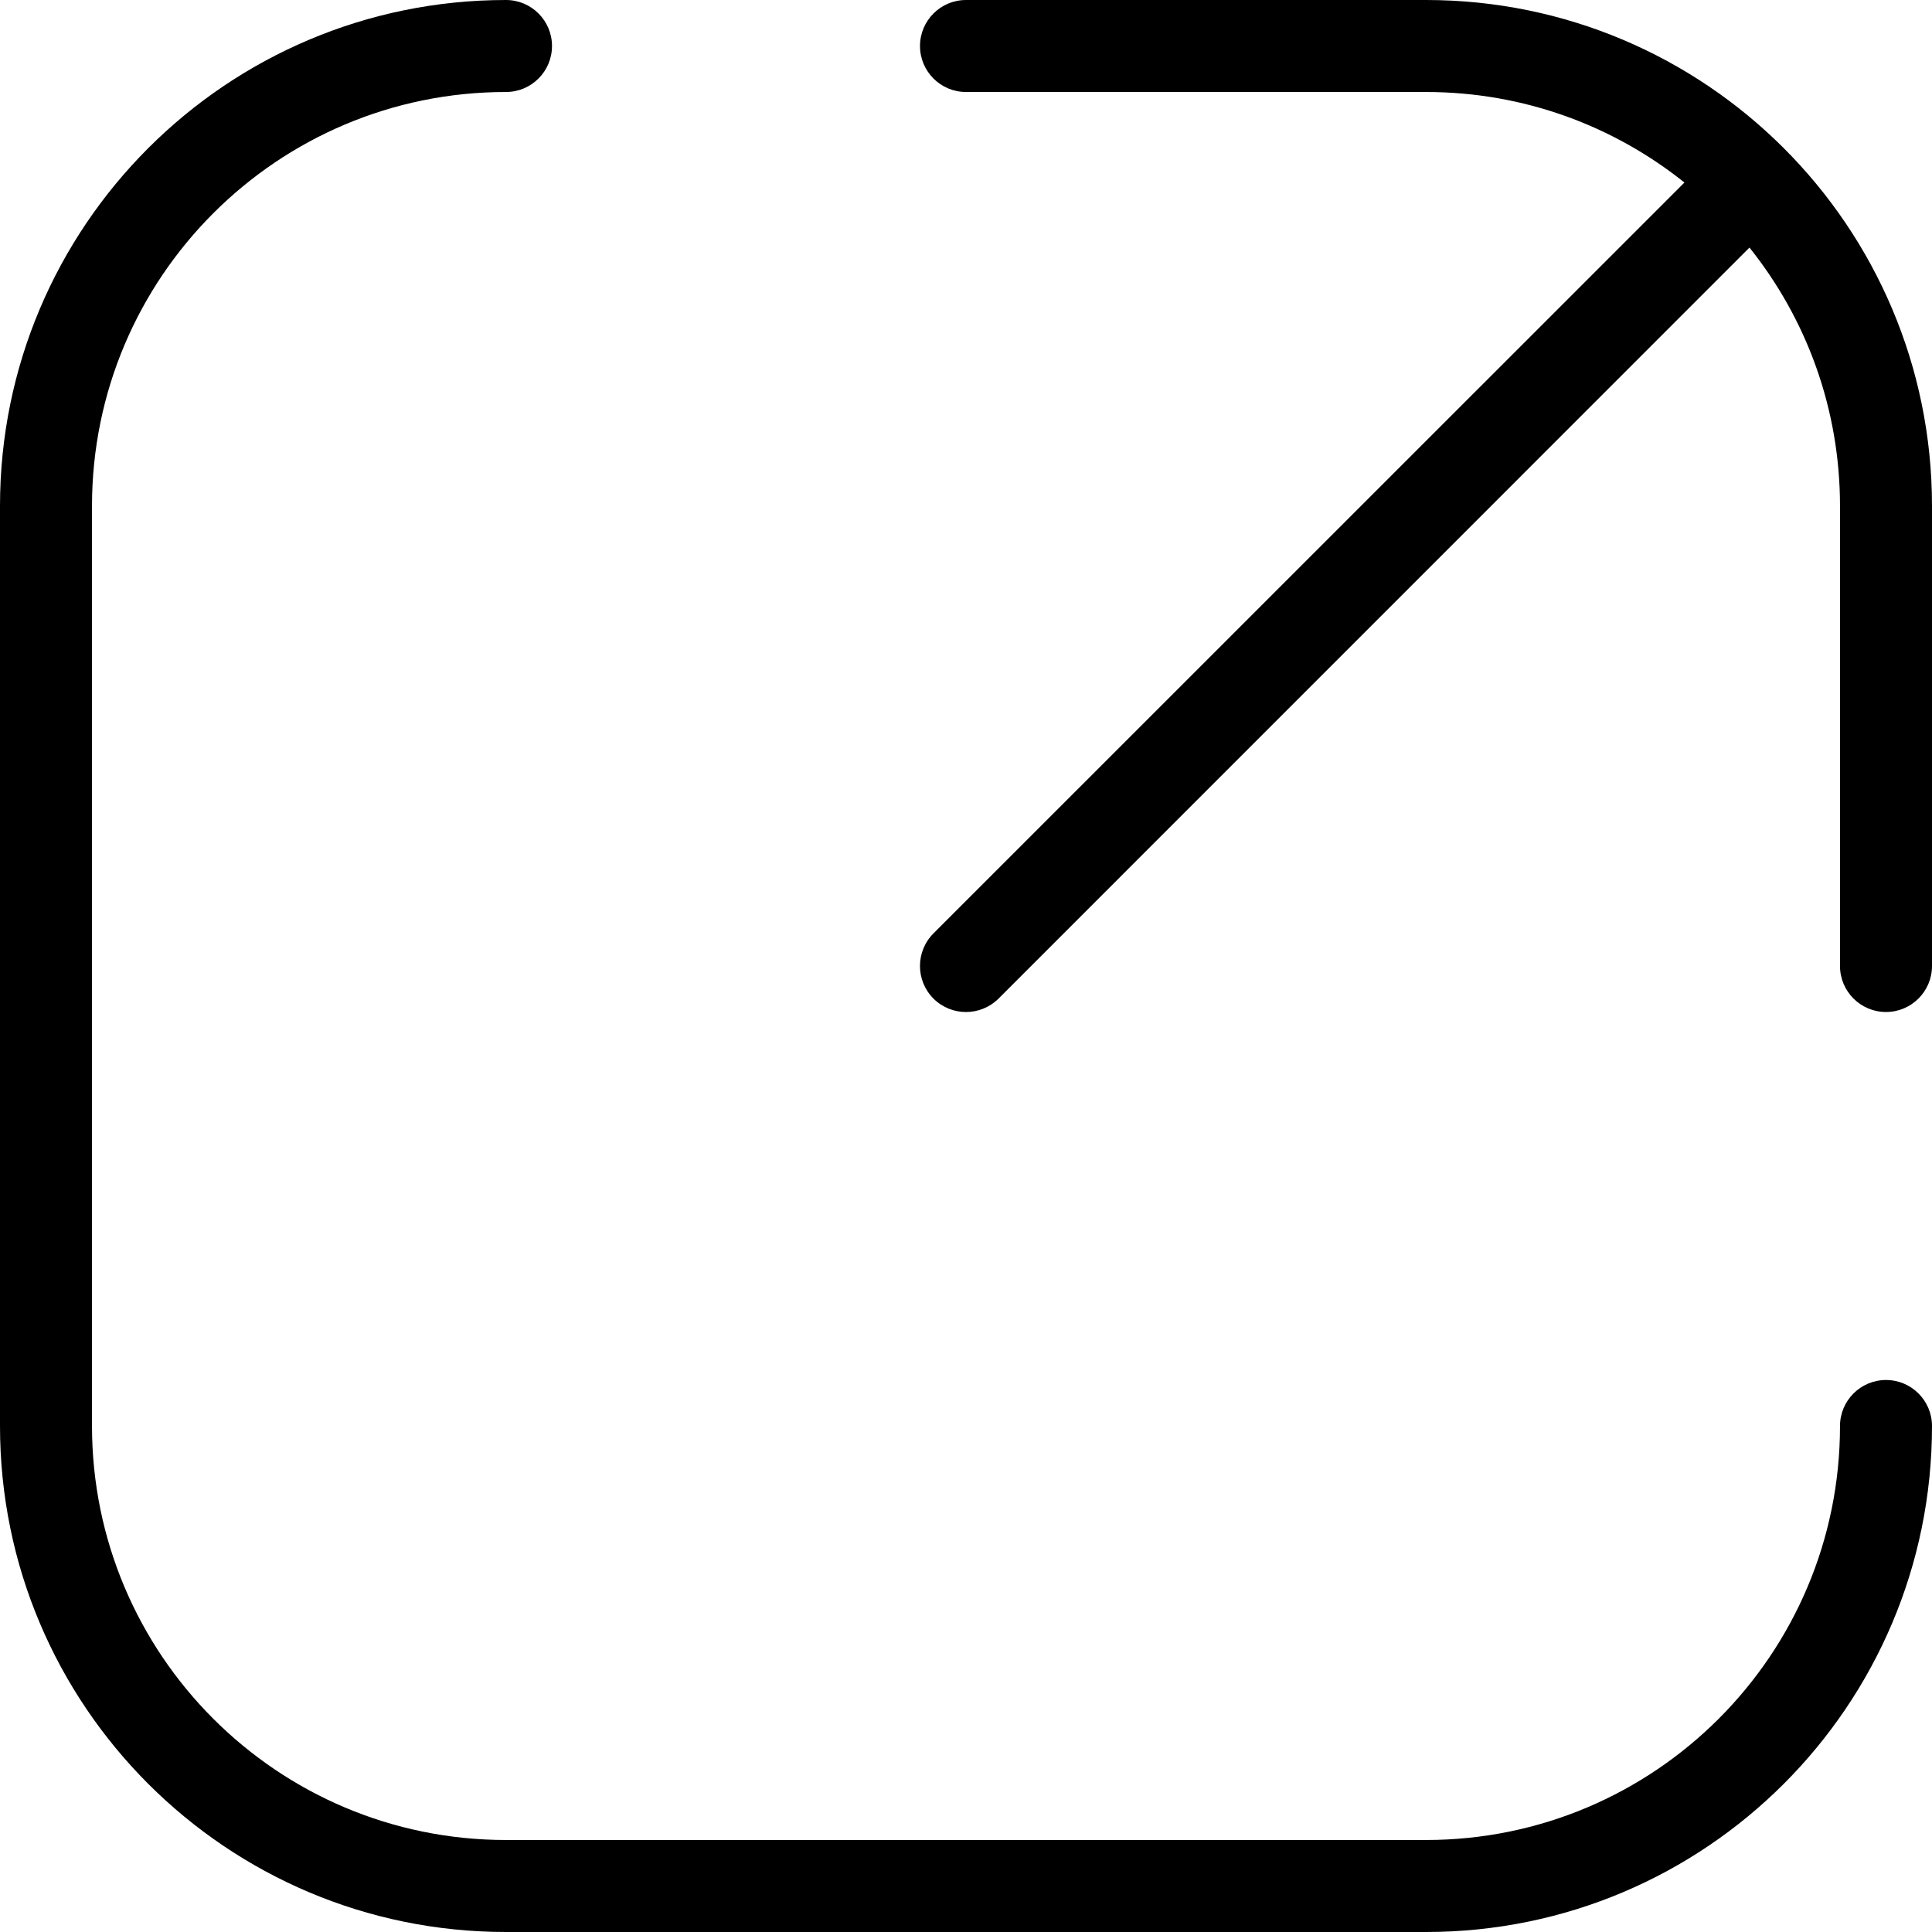 <svg xmlns="http://www.w3.org/2000/svg" xmlns:xlink="http://www.w3.org/1999/xlink" width="21" height="21" viewBox="0 0 21 21" fill="none">
<path d="M1 5.5C1 3.015 3.015 1 5.5 1C5.776 1 6 0.776 6 0.5C6 0.224 5.776 0 5.5 0C2.462 0 0 2.462 0 5.5L0 15.5C0 18.538 2.462 21 5.5 21L15.5 21C18.538 21 21 18.538 21 15.5C21 15.224 20.776 15 20.5 15C20.224 15 20 15.224 20 15.5C20 17.985 17.985 20 15.5 20L5.5 20C3.015 20 1 17.985 1 15.5L1 5.5ZM10.5 1C10.224 1 10 0.776 10 0.5C10 0.224 10.224 0 10.5 0L15.5 0C18.538 0 21 2.462 21 5.5L21 10.5C21 10.776 20.776 11 20.5 11C20.224 11 20 10.776 20 10.5L20 5.5C20 4.437 19.632 3.461 19.016 2.691L10.854 10.854C10.658 11.049 10.342 11.049 10.146 10.854C9.951 10.658 9.951 10.342 10.146 10.146L18.309 1.984C17.539 1.368 16.562 1 15.5 1L10.5 1Z" fill-rule="evenodd"  fill="#000000" >
</path>
</svg>
